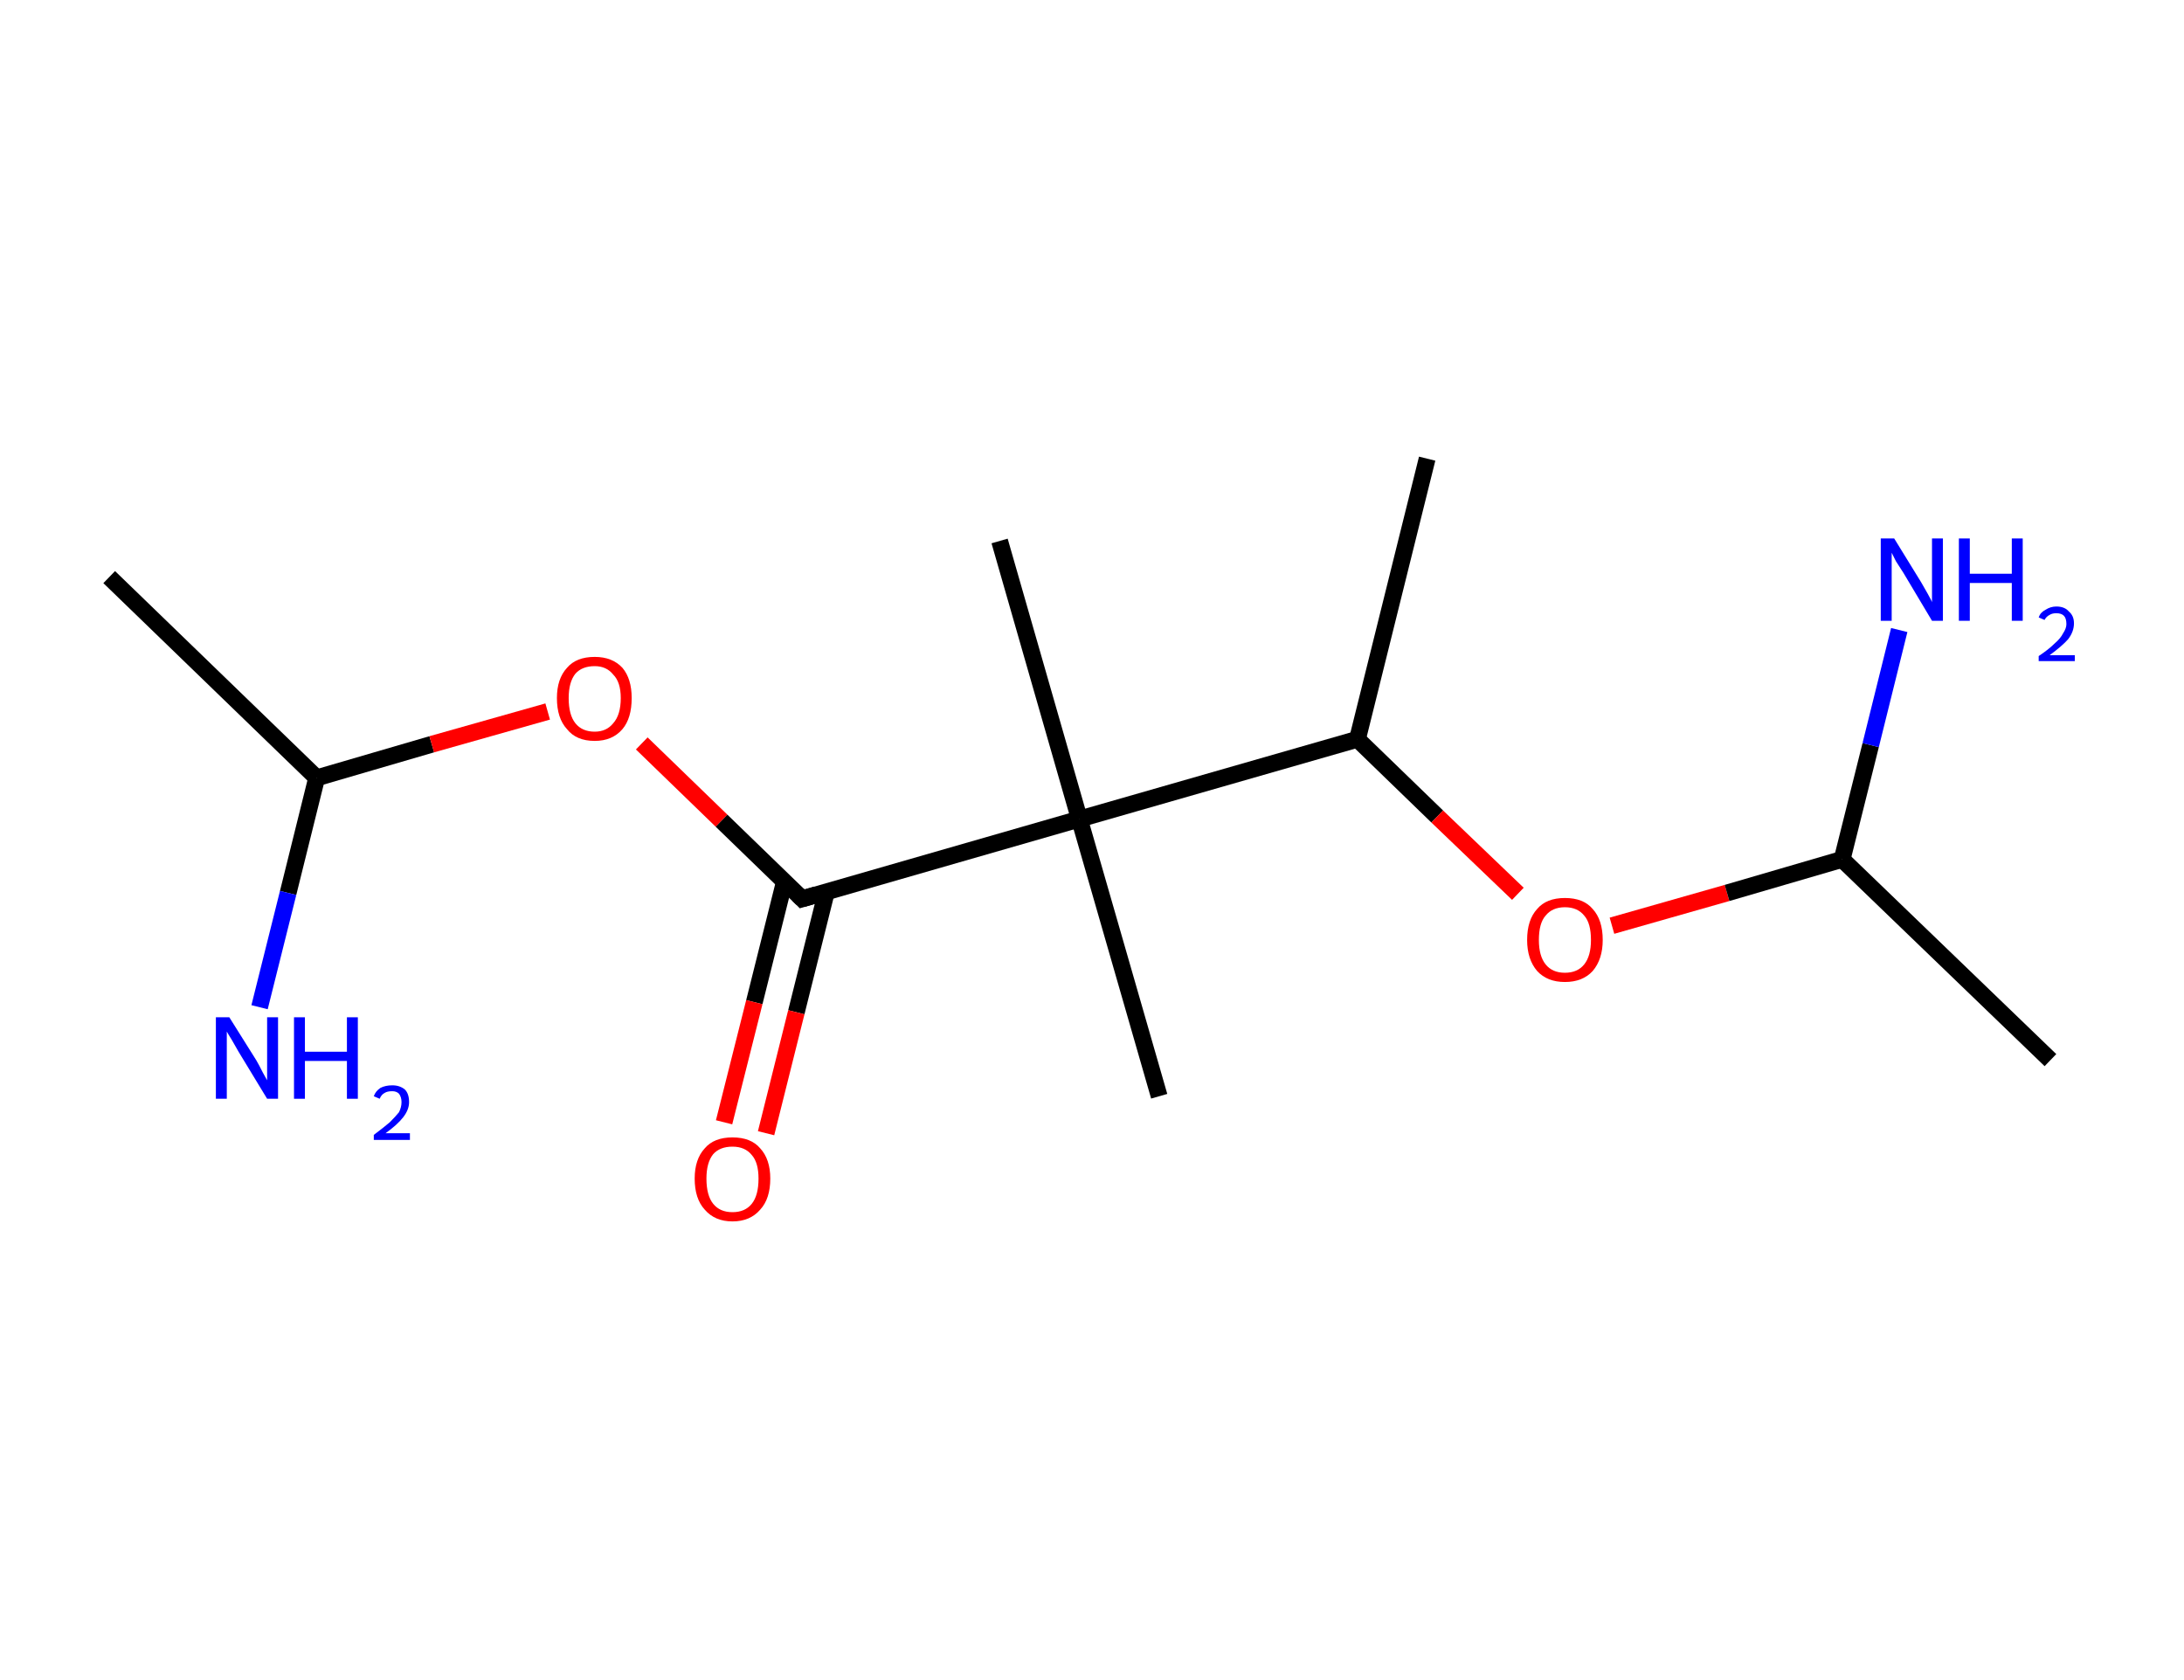 <?xml version='1.0' encoding='ASCII' standalone='yes'?>
<svg xmlns="http://www.w3.org/2000/svg" xmlns:rdkit="http://www.rdkit.org/xml" xmlns:xlink="http://www.w3.org/1999/xlink" version="1.1" baseProfile="full" xml:space="preserve" width="260px" height="200px" viewBox="0 0 260 200">
<!-- END OF HEADER -->
<rect style="opacity:1.0;fill:#FFFFFF;stroke:none" width="260.0" height="200.0" x="0.0" y="0.0"> </rect>
<path class="bond-0 atom-0 atom-1" d="M 13.0,68.7 L 37.7,92.6" style="fill:none;fill-rule:evenodd;stroke:#000000;stroke-width:2.0px;stroke-linecap:butt;stroke-linejoin:miter;stroke-opacity:1"/>
<path class="bond-1 atom-1 atom-2" d="M 37.7,92.6 L 34.3,106.3" style="fill:none;fill-rule:evenodd;stroke:#000000;stroke-width:2.0px;stroke-linecap:butt;stroke-linejoin:miter;stroke-opacity:1"/>
<path class="bond-1 atom-1 atom-2" d="M 34.3,106.3 L 30.9,119.9" style="fill:none;fill-rule:evenodd;stroke:#0000FF;stroke-width:2.0px;stroke-linecap:butt;stroke-linejoin:miter;stroke-opacity:1"/>
<path class="bond-2 atom-1 atom-3" d="M 37.7,92.6 L 51.4,88.6" style="fill:none;fill-rule:evenodd;stroke:#000000;stroke-width:2.0px;stroke-linecap:butt;stroke-linejoin:miter;stroke-opacity:1"/>
<path class="bond-2 atom-1 atom-3" d="M 51.4,88.6 L 65.2,84.7" style="fill:none;fill-rule:evenodd;stroke:#FF0000;stroke-width:2.0px;stroke-linecap:butt;stroke-linejoin:miter;stroke-opacity:1"/>
<path class="bond-3 atom-3 atom-4" d="M 76.4,88.5 L 85.9,97.7" style="fill:none;fill-rule:evenodd;stroke:#FF0000;stroke-width:2.0px;stroke-linecap:butt;stroke-linejoin:miter;stroke-opacity:1"/>
<path class="bond-3 atom-3 atom-4" d="M 85.9,97.7 L 95.5,107.0" style="fill:none;fill-rule:evenodd;stroke:#000000;stroke-width:2.0px;stroke-linecap:butt;stroke-linejoin:miter;stroke-opacity:1"/>
<path class="bond-4 atom-4 atom-5" d="M 93.4,104.9 L 89.8,119.3" style="fill:none;fill-rule:evenodd;stroke:#000000;stroke-width:2.0px;stroke-linecap:butt;stroke-linejoin:miter;stroke-opacity:1"/>
<path class="bond-4 atom-4 atom-5" d="M 89.8,119.3 L 86.2,133.6" style="fill:none;fill-rule:evenodd;stroke:#FF0000;stroke-width:2.0px;stroke-linecap:butt;stroke-linejoin:miter;stroke-opacity:1"/>
<path class="bond-4 atom-4 atom-5" d="M 98.4,106.1 L 94.8,120.5" style="fill:none;fill-rule:evenodd;stroke:#000000;stroke-width:2.0px;stroke-linecap:butt;stroke-linejoin:miter;stroke-opacity:1"/>
<path class="bond-4 atom-4 atom-5" d="M 94.8,120.5 L 91.2,134.9" style="fill:none;fill-rule:evenodd;stroke:#FF0000;stroke-width:2.0px;stroke-linecap:butt;stroke-linejoin:miter;stroke-opacity:1"/>
<path class="bond-5 atom-4 atom-6" d="M 95.5,107.0 L 128.5,97.5" style="fill:none;fill-rule:evenodd;stroke:#000000;stroke-width:2.0px;stroke-linecap:butt;stroke-linejoin:miter;stroke-opacity:1"/>
<path class="bond-6 atom-6 atom-7" d="M 128.5,97.5 L 138.0,130.5" style="fill:none;fill-rule:evenodd;stroke:#000000;stroke-width:2.0px;stroke-linecap:butt;stroke-linejoin:miter;stroke-opacity:1"/>
<path class="bond-7 atom-6 atom-8" d="M 128.5,97.5 L 119.0,64.4" style="fill:none;fill-rule:evenodd;stroke:#000000;stroke-width:2.0px;stroke-linecap:butt;stroke-linejoin:miter;stroke-opacity:1"/>
<path class="bond-8 atom-6 atom-9" d="M 128.5,97.5 L 161.6,88.0" style="fill:none;fill-rule:evenodd;stroke:#000000;stroke-width:2.0px;stroke-linecap:butt;stroke-linejoin:miter;stroke-opacity:1"/>
<path class="bond-9 atom-9 atom-10" d="M 161.6,88.0 L 169.9,54.6" style="fill:none;fill-rule:evenodd;stroke:#000000;stroke-width:2.0px;stroke-linecap:butt;stroke-linejoin:miter;stroke-opacity:1"/>
<path class="bond-10 atom-9 atom-11" d="M 161.6,88.0 L 171.1,97.2" style="fill:none;fill-rule:evenodd;stroke:#000000;stroke-width:2.0px;stroke-linecap:butt;stroke-linejoin:miter;stroke-opacity:1"/>
<path class="bond-10 atom-9 atom-11" d="M 171.1,97.2 L 180.7,106.4" style="fill:none;fill-rule:evenodd;stroke:#FF0000;stroke-width:2.0px;stroke-linecap:butt;stroke-linejoin:miter;stroke-opacity:1"/>
<path class="bond-11 atom-11 atom-12" d="M 191.9,110.2 L 205.6,106.3" style="fill:none;fill-rule:evenodd;stroke:#FF0000;stroke-width:2.0px;stroke-linecap:butt;stroke-linejoin:miter;stroke-opacity:1"/>
<path class="bond-11 atom-11 atom-12" d="M 205.6,106.3 L 219.3,102.3" style="fill:none;fill-rule:evenodd;stroke:#000000;stroke-width:2.0px;stroke-linecap:butt;stroke-linejoin:miter;stroke-opacity:1"/>
<path class="bond-12 atom-12 atom-13" d="M 219.3,102.3 L 244.1,126.2" style="fill:none;fill-rule:evenodd;stroke:#000000;stroke-width:2.0px;stroke-linecap:butt;stroke-linejoin:miter;stroke-opacity:1"/>
<path class="bond-13 atom-12 atom-14" d="M 219.3,102.3 L 222.7,88.7" style="fill:none;fill-rule:evenodd;stroke:#000000;stroke-width:2.0px;stroke-linecap:butt;stroke-linejoin:miter;stroke-opacity:1"/>
<path class="bond-13 atom-12 atom-14" d="M 222.7,88.7 L 226.1,75.0" style="fill:none;fill-rule:evenodd;stroke:#0000FF;stroke-width:2.0px;stroke-linecap:butt;stroke-linejoin:miter;stroke-opacity:1"/>
<path d="M 95.0,106.5 L 95.5,107.0 L 97.2,106.5" style="fill:none;stroke:#000000;stroke-width:2.0px;stroke-linecap:butt;stroke-linejoin:miter;stroke-opacity:1;"/>
<path class="atom-2" d="M 27.3 121.1 L 30.5 126.2 Q 30.8 126.7, 31.3 127.7 Q 31.8 128.6, 31.8 128.6 L 31.8 121.1 L 33.1 121.1 L 33.1 130.8 L 31.8 130.8 L 28.4 125.2 Q 28.0 124.5, 27.6 123.8 Q 27.1 123.0, 27.0 122.8 L 27.0 130.8 L 25.7 130.8 L 25.7 121.1 L 27.3 121.1 " fill="#0000FF"/>
<path class="atom-2" d="M 35.0 121.1 L 36.3 121.1 L 36.3 125.2 L 41.3 125.2 L 41.3 121.1 L 42.6 121.1 L 42.6 130.8 L 41.3 130.8 L 41.3 126.3 L 36.3 126.3 L 36.3 130.8 L 35.0 130.8 L 35.0 121.1 " fill="#0000FF"/>
<path class="atom-2" d="M 44.5 130.5 Q 44.7 129.9, 45.3 129.5 Q 45.9 129.2, 46.7 129.2 Q 47.6 129.2, 48.2 129.7 Q 48.7 130.2, 48.7 131.2 Q 48.7 132.1, 48.0 133.0 Q 47.3 133.9, 45.9 134.9 L 48.8 134.9 L 48.8 135.7 L 44.5 135.7 L 44.5 135.1 Q 45.7 134.2, 46.4 133.6 Q 47.1 132.9, 47.5 132.4 Q 47.8 131.8, 47.8 131.2 Q 47.8 130.6, 47.5 130.2 Q 47.2 129.9, 46.7 129.9 Q 46.1 129.9, 45.8 130.1 Q 45.4 130.3, 45.2 130.8 L 44.5 130.5 " fill="#0000FF"/>
<path class="atom-3" d="M 66.3 83.1 Q 66.3 80.8, 67.5 79.5 Q 68.6 78.2, 70.8 78.2 Q 72.9 78.2, 74.1 79.5 Q 75.2 80.8, 75.2 83.1 Q 75.2 85.5, 74.1 86.8 Q 72.9 88.2, 70.8 88.2 Q 68.6 88.2, 67.5 86.8 Q 66.3 85.5, 66.3 83.1 M 70.8 87.1 Q 72.2 87.1, 73.0 86.1 Q 73.9 85.1, 73.9 83.1 Q 73.9 81.2, 73.0 80.3 Q 72.2 79.3, 70.8 79.3 Q 69.3 79.3, 68.5 80.2 Q 67.7 81.2, 67.7 83.1 Q 67.7 85.1, 68.5 86.1 Q 69.3 87.1, 70.8 87.1 " fill="#FF0000"/>
<path class="atom-5" d="M 82.7 140.3 Q 82.7 138.0, 83.9 136.7 Q 85.0 135.4, 87.2 135.4 Q 89.4 135.4, 90.5 136.7 Q 91.7 138.0, 91.7 140.3 Q 91.7 142.7, 90.5 144.0 Q 89.3 145.4, 87.2 145.4 Q 85.1 145.4, 83.9 144.0 Q 82.7 142.7, 82.7 140.3 M 87.2 144.3 Q 88.7 144.3, 89.5 143.3 Q 90.3 142.3, 90.3 140.3 Q 90.3 138.4, 89.5 137.5 Q 88.7 136.5, 87.2 136.5 Q 85.7 136.5, 84.9 137.4 Q 84.1 138.4, 84.1 140.3 Q 84.1 142.3, 84.9 143.3 Q 85.7 144.3, 87.2 144.3 " fill="#FF0000"/>
<path class="atom-11" d="M 181.8 111.9 Q 181.8 109.5, 183.0 108.2 Q 184.1 106.9, 186.3 106.9 Q 188.5 106.9, 189.6 108.2 Q 190.8 109.5, 190.8 111.9 Q 190.8 114.2, 189.6 115.6 Q 188.4 116.9, 186.3 116.9 Q 184.2 116.9, 183.0 115.6 Q 181.8 114.2, 181.8 111.9 M 186.3 115.8 Q 187.8 115.8, 188.6 114.8 Q 189.4 113.8, 189.4 111.9 Q 189.4 109.9, 188.6 109.0 Q 187.8 108.0, 186.3 108.0 Q 184.8 108.0, 184.0 109.0 Q 183.2 109.9, 183.2 111.9 Q 183.2 113.8, 184.0 114.8 Q 184.8 115.8, 186.3 115.8 " fill="#FF0000"/>
<path class="atom-14" d="M 225.5 64.1 L 228.7 69.3 Q 229.0 69.8, 229.5 70.7 Q 230.0 71.6, 230.0 71.7 L 230.0 64.1 L 231.3 64.1 L 231.3 73.9 L 230.0 73.9 L 226.6 68.2 Q 226.2 67.6, 225.7 66.8 Q 225.3 66.0, 225.2 65.8 L 225.2 73.9 L 223.9 73.9 L 223.9 64.1 L 225.5 64.1 " fill="#0000FF"/>
<path class="atom-14" d="M 233.2 64.1 L 234.5 64.1 L 234.5 68.3 L 239.5 68.3 L 239.5 64.1 L 240.8 64.1 L 240.8 73.9 L 239.5 73.9 L 239.5 69.4 L 234.5 69.4 L 234.5 73.9 L 233.2 73.9 L 233.2 64.1 " fill="#0000FF"/>
<path class="atom-14" d="M 242.7 73.5 Q 242.9 72.9, 243.5 72.6 Q 244.1 72.2, 244.8 72.2 Q 245.8 72.2, 246.3 72.8 Q 246.9 73.3, 246.9 74.2 Q 246.9 75.2, 246.2 76.1 Q 245.5 76.9, 244.0 78.0 L 247.0 78.0 L 247.0 78.7 L 242.7 78.7 L 242.7 78.1 Q 243.9 77.3, 244.6 76.6 Q 245.3 76.0, 245.6 75.4 Q 246.0 74.8, 246.0 74.3 Q 246.0 73.6, 245.7 73.3 Q 245.4 73.0, 244.8 73.0 Q 244.3 73.0, 244.0 73.2 Q 243.6 73.4, 243.4 73.8 L 242.7 73.5 " fill="#0000FF"/>
</svg>
